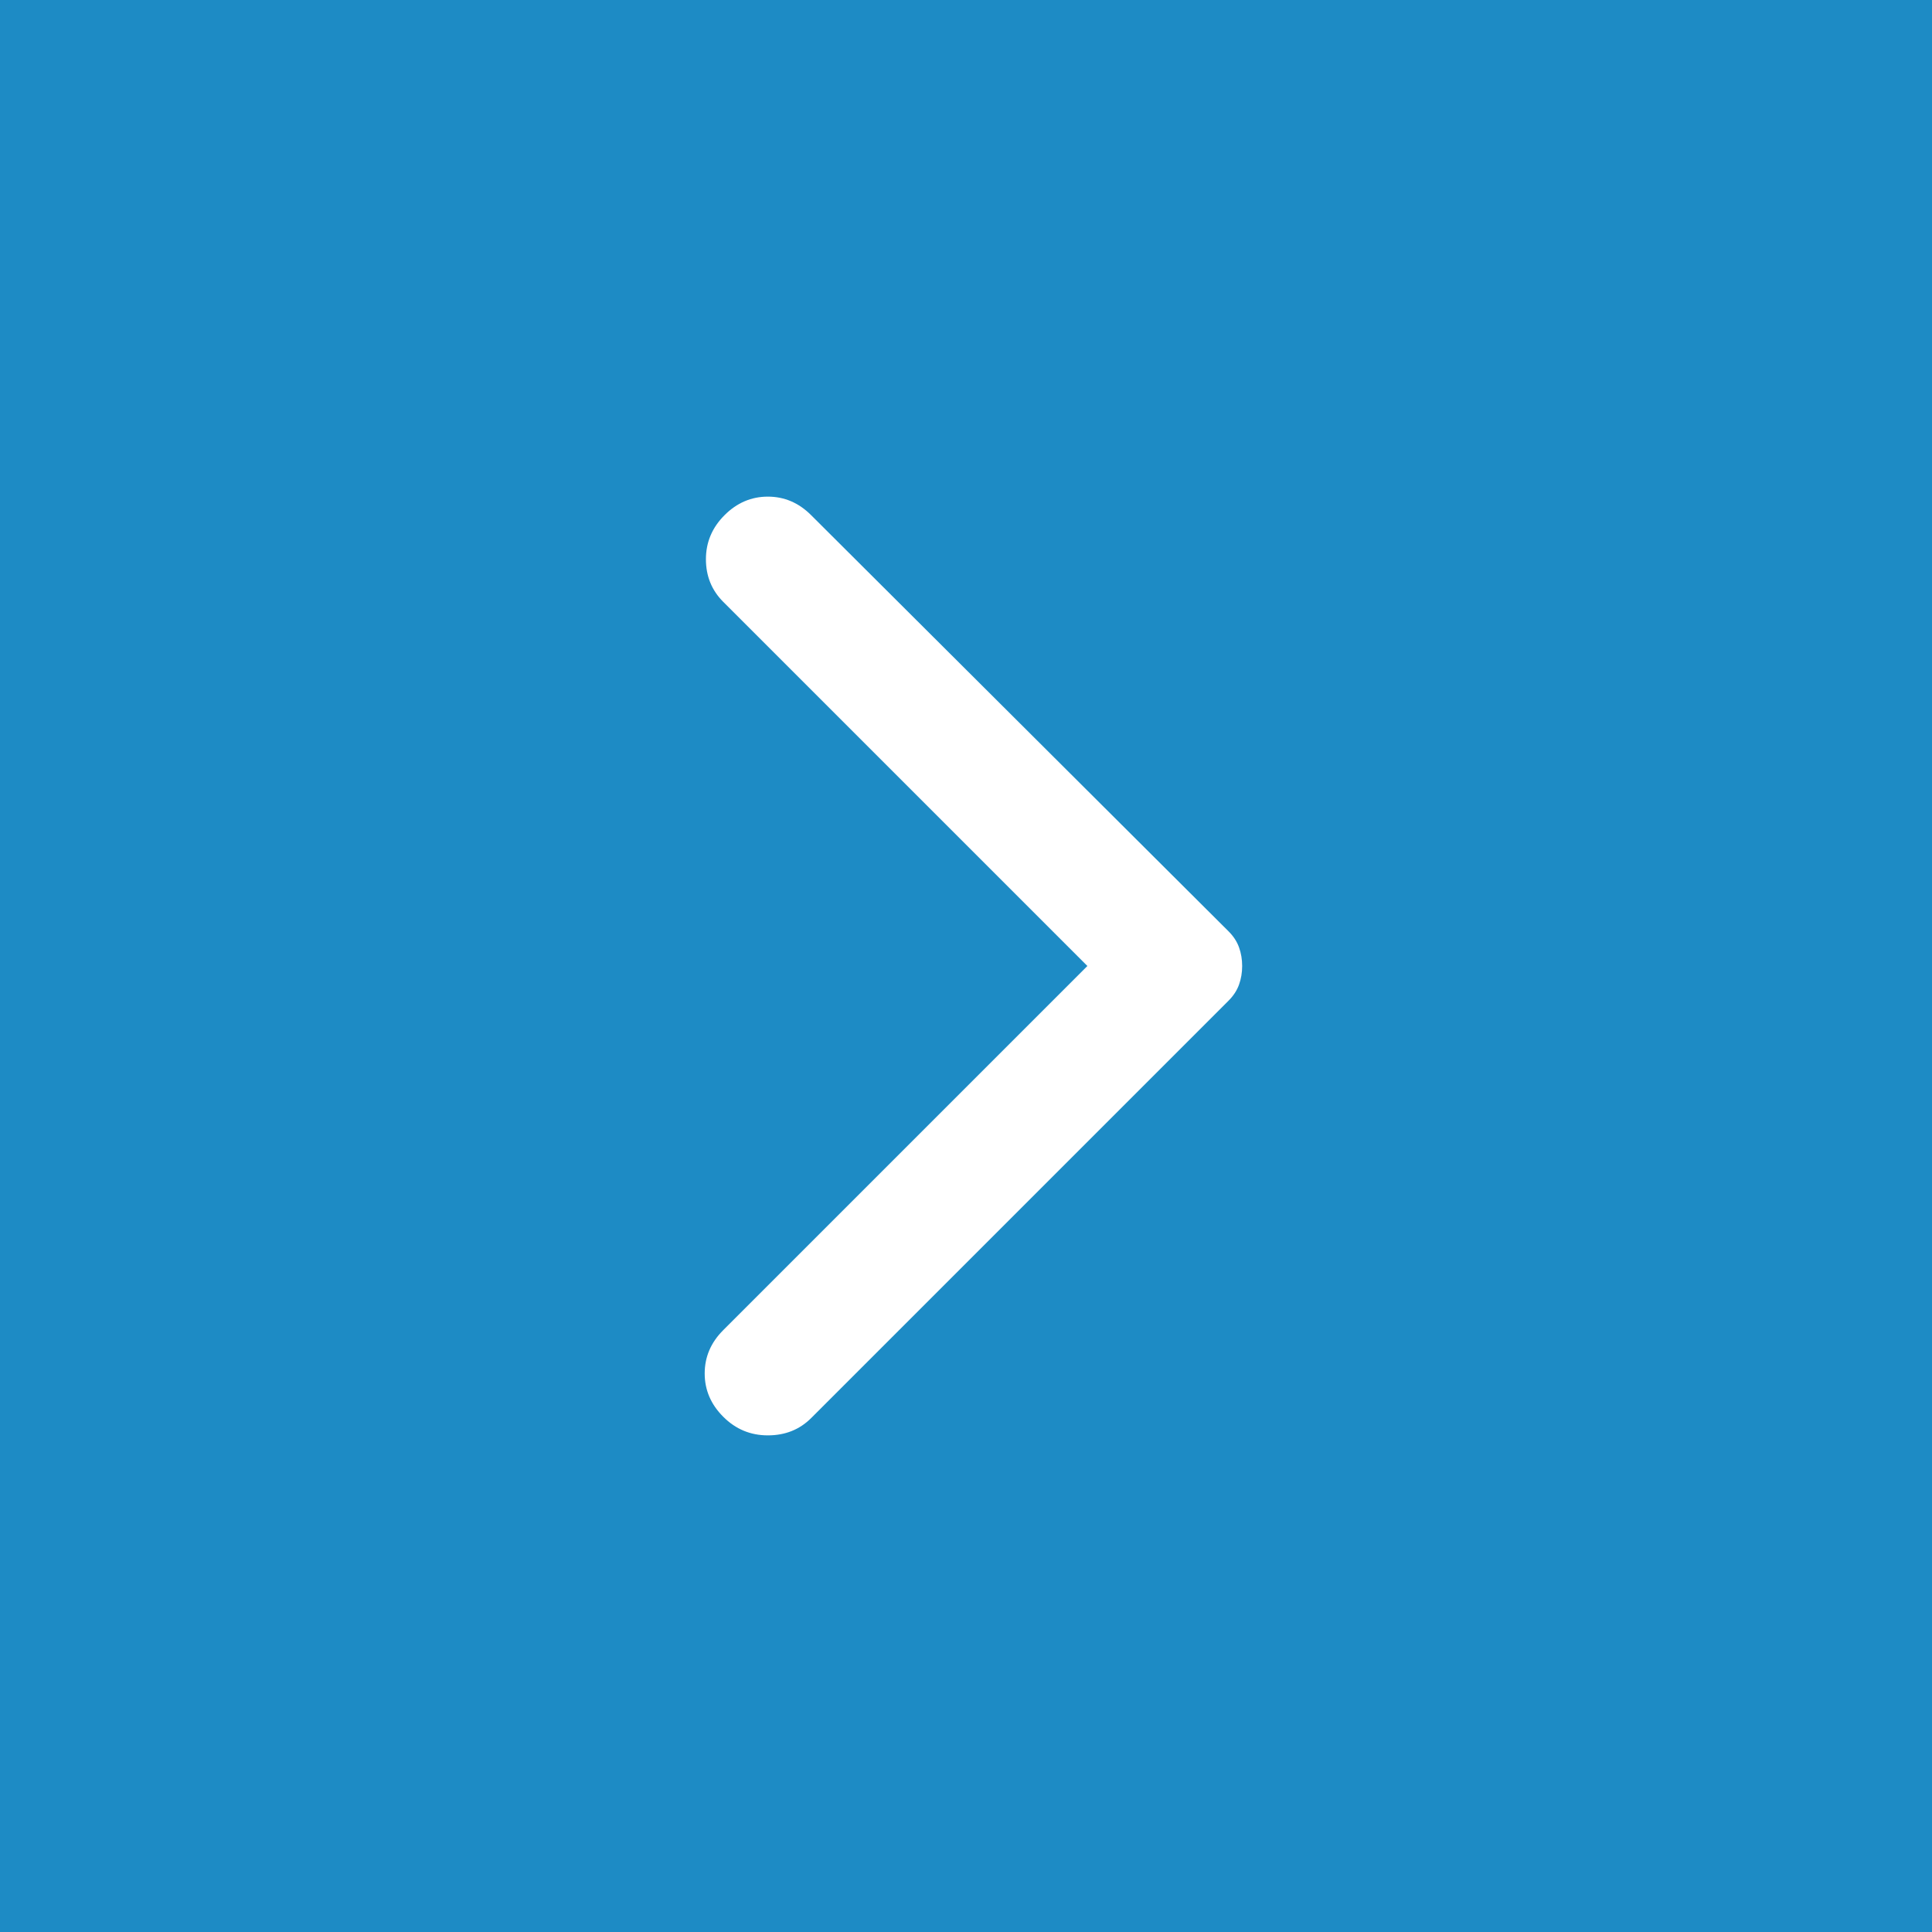 <svg width="52" height="52" viewBox="0 0 52 52" fill="none" xmlns="http://www.w3.org/2000/svg">
<rect width="52" height="52" fill="#1D8BC5"/>
<path d="M21.833 13.867L33.067 25.067C33.2 25.2 33.294 25.344 33.349 25.5C33.405 25.655 33.433 25.822 33.433 26C33.433 26.178 33.405 26.344 33.349 26.5C33.294 26.655 33.2 26.8 33.067 26.933L21.833 38.167C21.522 38.478 21.133 38.633 20.667 38.633C20.2 38.633 19.8 38.467 19.467 38.133C19.133 37.8 18.967 37.411 18.967 36.967C18.967 36.522 19.133 36.133 19.467 35.8L29.267 26L19.467 16.2C19.156 15.889 19 15.506 19 15.051C19 14.595 19.167 14.2 19.5 13.867C19.833 13.533 20.222 13.367 20.667 13.367C21.111 13.367 21.5 13.533 21.833 13.867Z" fill="white"/>
</svg>
